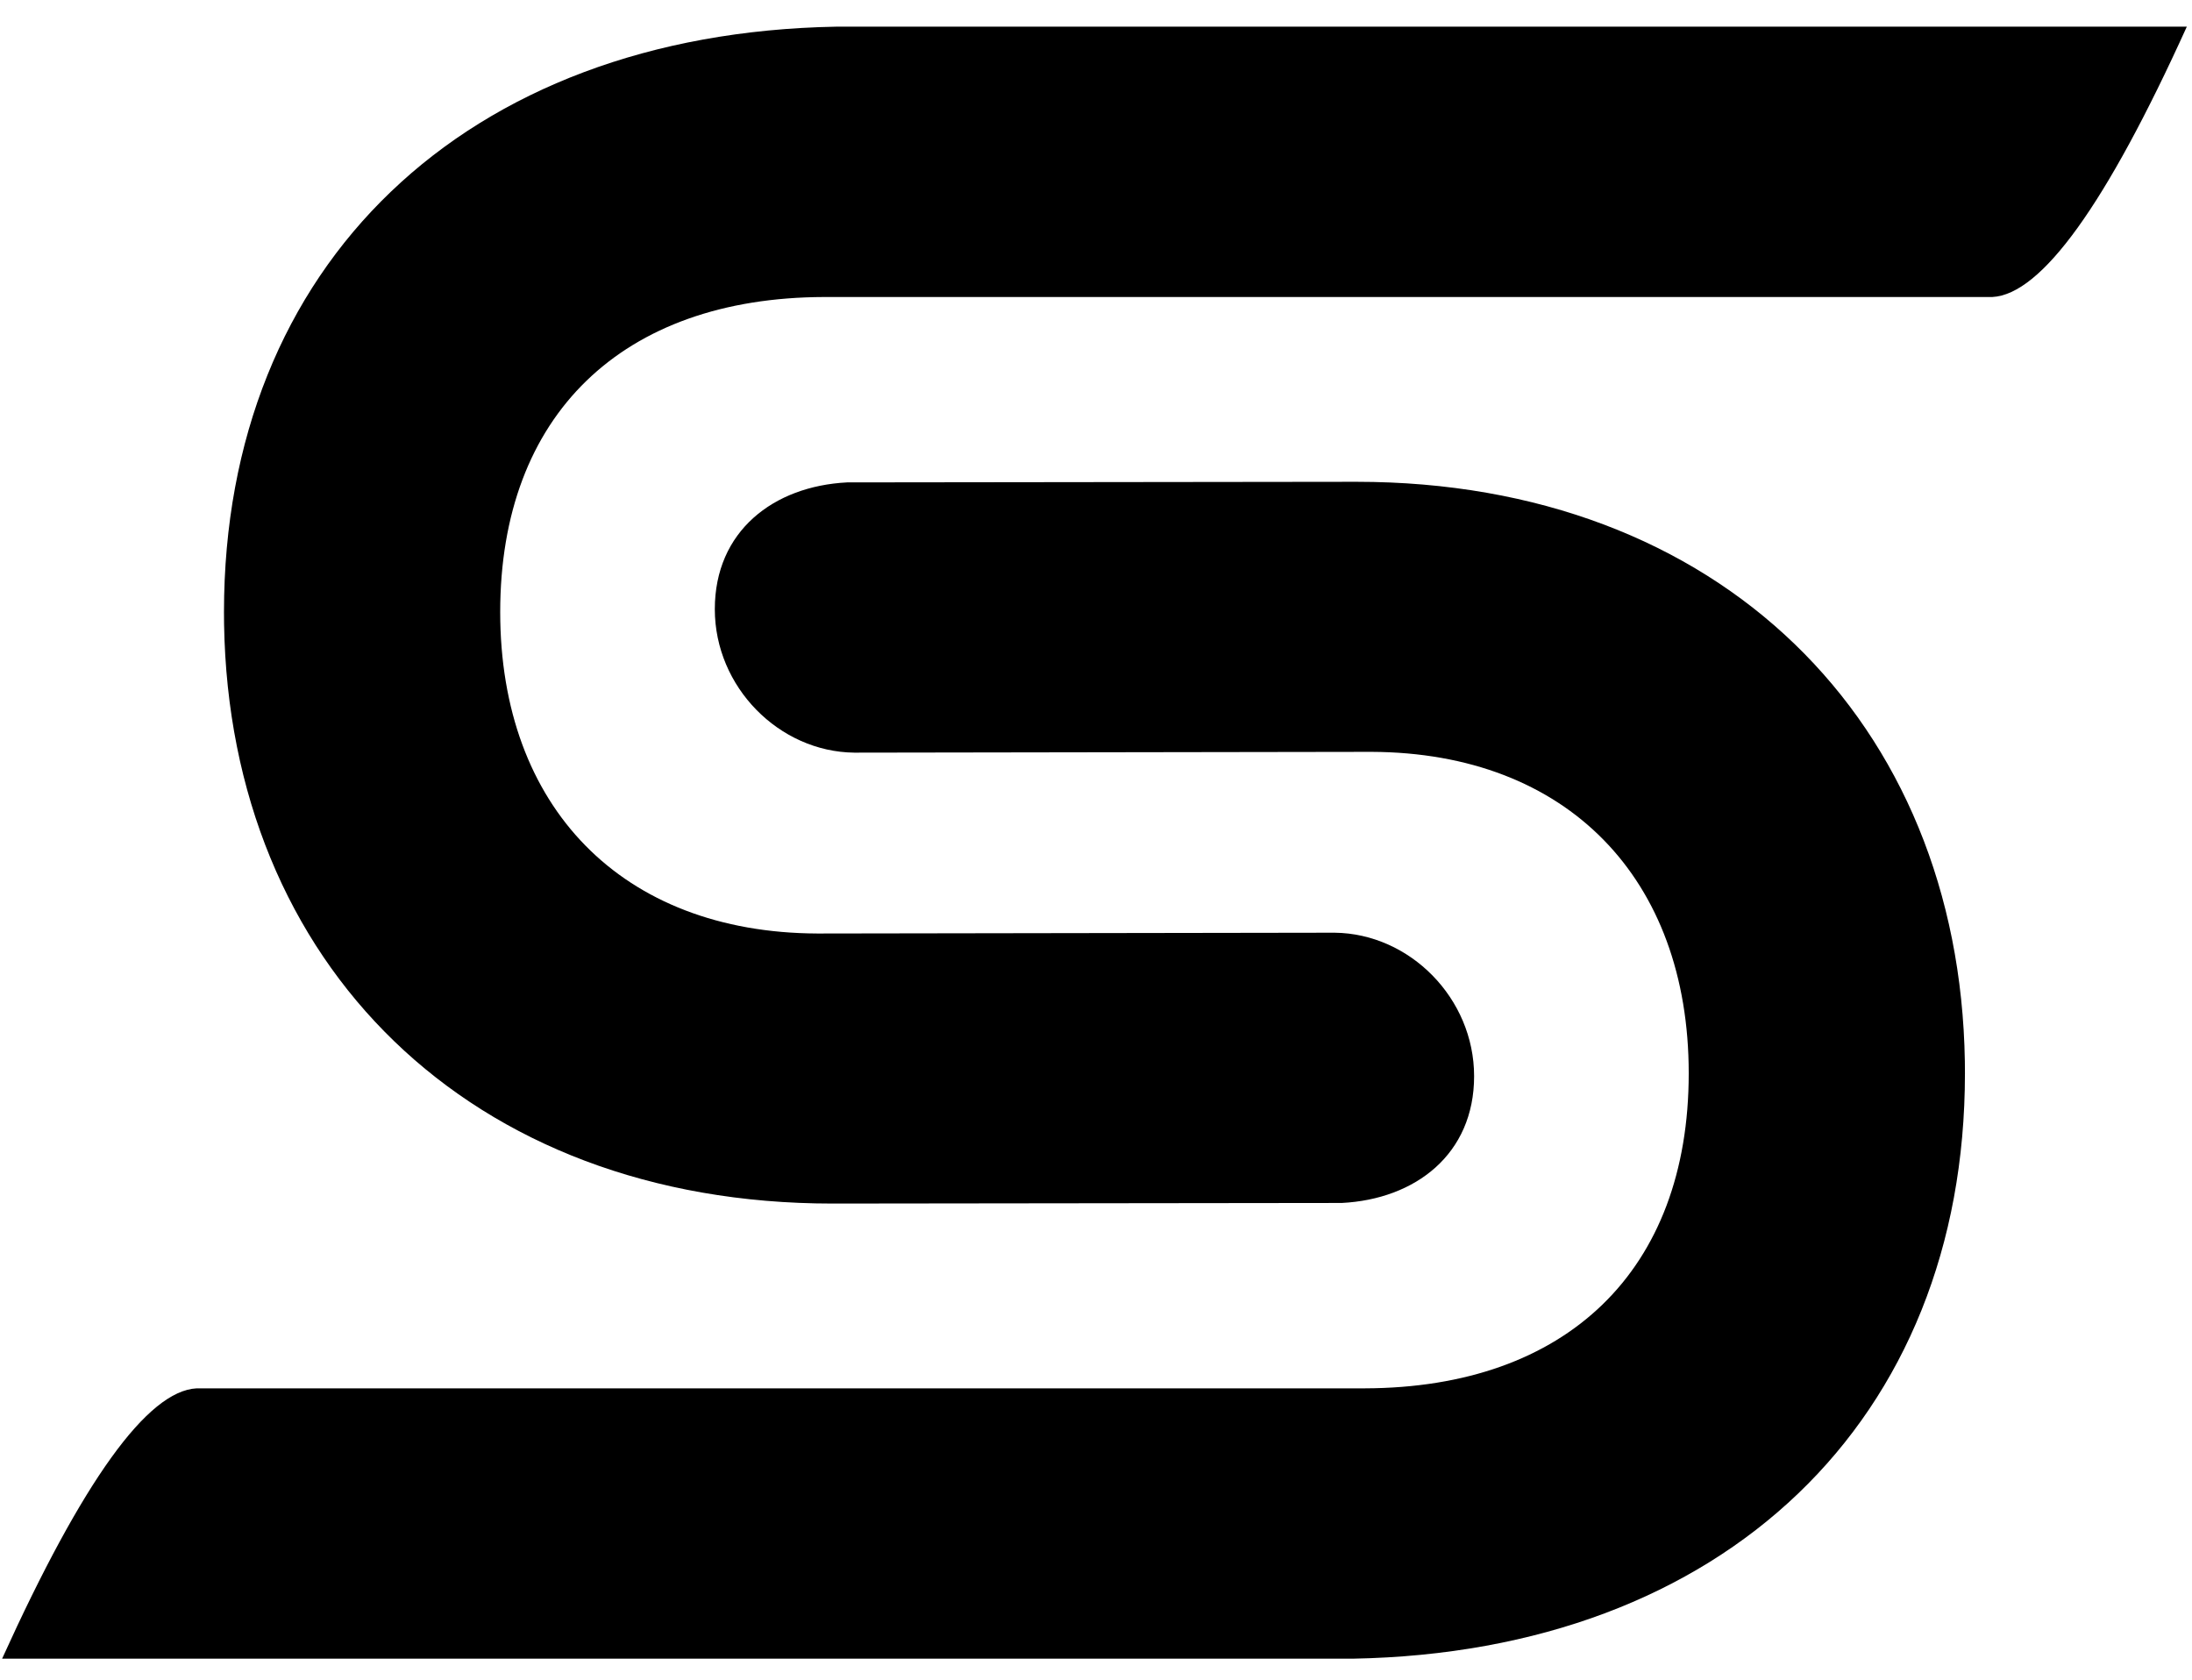<svg xmlns="http://www.w3.org/2000/svg" version="1.1" xmlns:xlink="http://www.w3.org/1999/xlink" xmlns:svgjs="http://svgjs.com/svgjs" width="77px" height="59px"><svg width="77px" height="59px" viewBox="0 0 77 59" version="1.1" xmlns="http://www.w3.org/2000/svg" xmlns:xlink="http://www.w3.org/1999/xlink">
    <title>logo-icon</title>
    <g id="SvgjsG1006" stroke="none" stroke-width="1" fill="none" fill-rule="evenodd">
        <g id="SvgjsG1005" transform="translate(-190, -216)" fill="#000000">
            <g id="SvgjsG1004" transform="translate(190.074, 216.937)">
                <g id="SvgjsG1003" transform="translate(7.794, 0)">
                    <path d="M0,20.562 C0,8.377 8.46,0.235 21.504,0 L68.95,0 C66.12,6.243 63.842,9.409 62.116,9.496 L21.083,9.496 C13.979,9.515 9.703,13.646 9.703,20.562 C9.703,27.403 13.966,31.826 20.843,31.854 L39.014,31.826 C41.653,31.854 43.914,34.128 43.914,36.866 C43.914,39.604 41.855,41.187 39.266,41.319 L21.371,41.34 C8.622,41.34 0.196,32.919 0.003,20.979 L0,20.562 Z" id="SvgjsPath1002"></path>
                </g>
                <g id="SvgjsG1001" transform="translate(34.475, 36.657) scale(-1, -1) translate(-34.475, -36.657) translate(0, 15.987)">
                    <path d="M0,20.562 C0,8.377 8.46,0.235 21.504,0 L68.95,0 C66.12,6.243 63.842,9.409 62.116,9.496 L21.083,9.496 C13.979,9.515 9.703,13.646 9.703,20.562 C9.703,27.403 13.966,31.826 20.843,31.854 L39.014,31.826 C41.653,31.854 43.914,34.128 43.914,36.866 C43.914,39.604 41.855,41.187 39.266,41.319 L21.371,41.34 C8.622,41.34 0.196,32.919 0.003,20.979 L0,20.562 Z" id="SvgjsPath1000"></path>
                </g>
            </g>
        </g>
    </g>
</svg><style>@media (prefers-color-scheme: light) { :root { filter: none; } }
@media (prefers-color-scheme: dark) { :root { filter: contrast(0.385) brightness(4.5); } }
</style></svg>